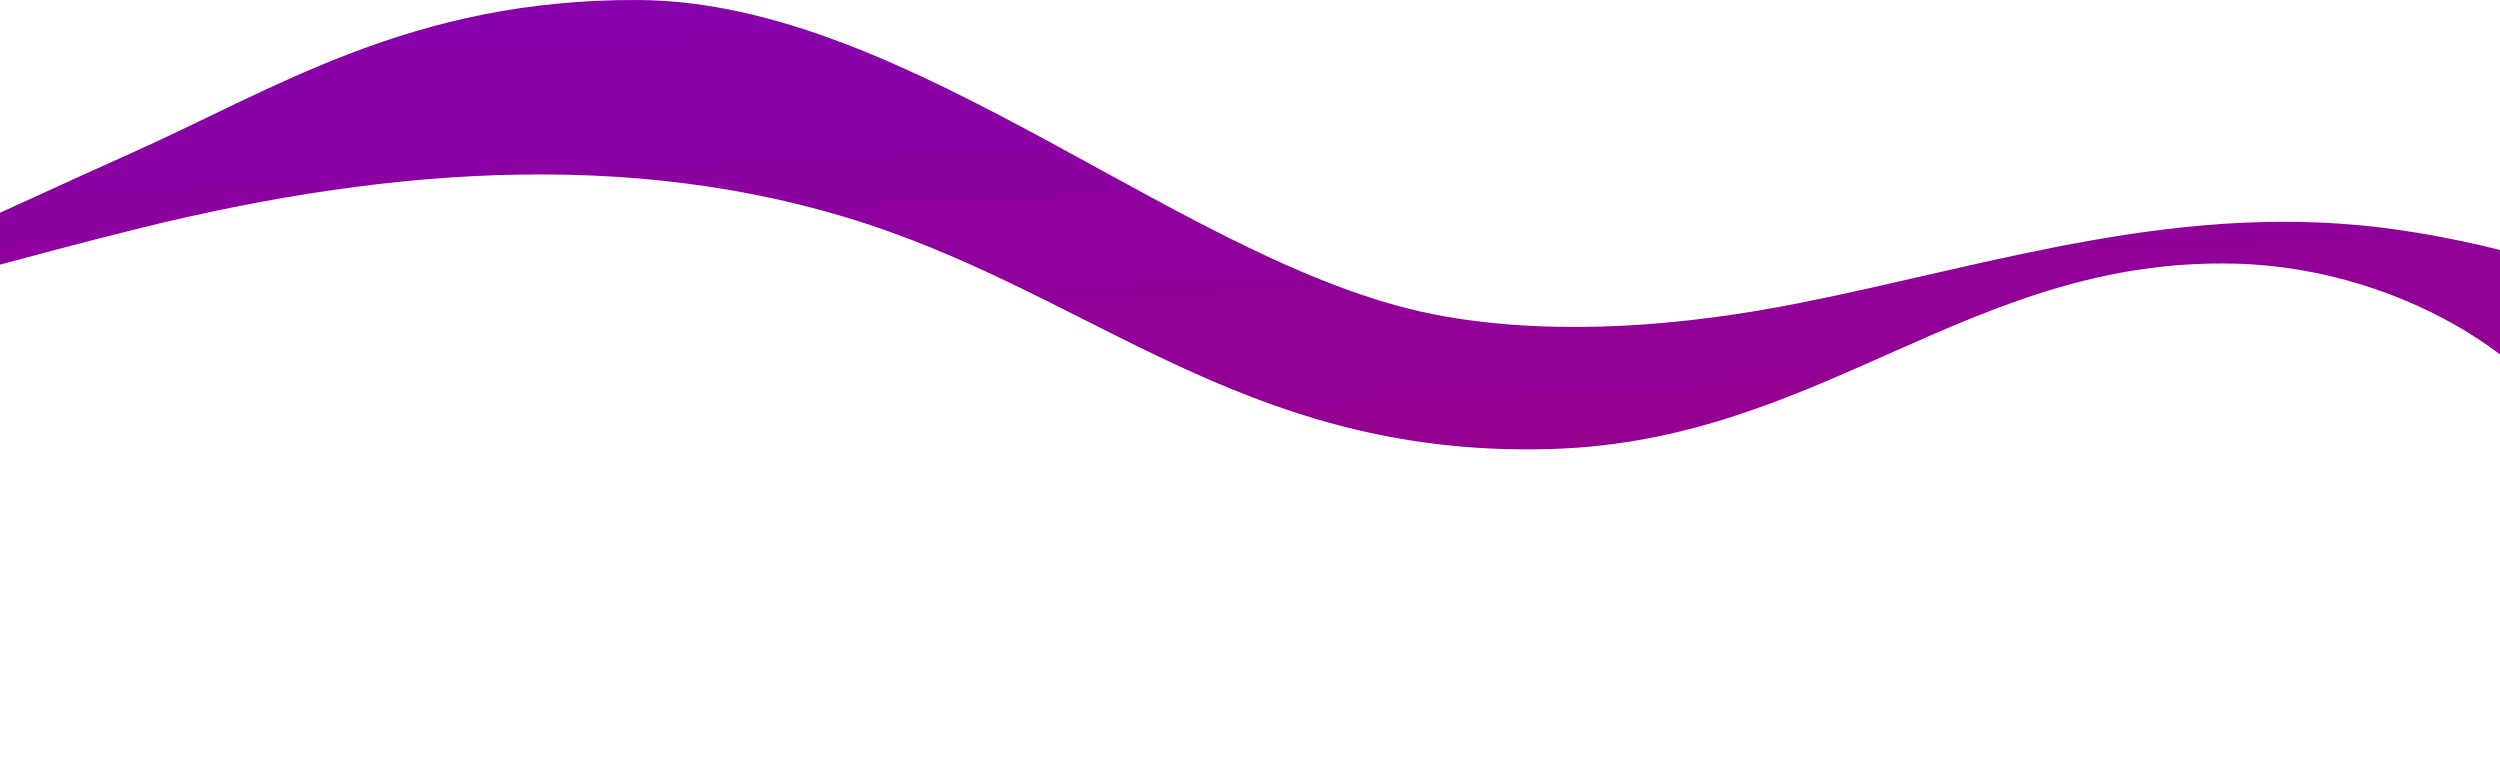 <svg width="1440" height="443" viewBox="0 0 1440 443" fill="none" xmlns="http://www.w3.org/2000/svg">
<path d="M1679.78 260.507C1669.86 242.928 1646.66 228.95 1622.74 216.571C1553.2 180.579 1474.03 145.882 1381.63 132.428C1258.44 114.496 1148.51 152.334 1036.21 174.609C970.475 187.639 898.357 193.814 831.833 182.199C686.461 156.818 526.43 0.784 367.647 0.006C236.612 -0.631 158.258 51.489 72.593 89.575C9.872 117.46 -54.021 149.313 -121.595 171.419C-211.31 200.782 -307.496 212.977 -416.056 175.974C-417.192 175.585 -418.304 175.196 -419.452 174.807C-477.147 154.633 -549.919 122.956 -616.987 149.752C-653.527 164.338 -666.457 191.544 -673.792 216.727C-674.767 220.15 -675.718 223.567 -676.583 226.991C-677.484 230.429 -678.324 233.852 -679.053 237.29C-692.328 296.519 -688.969 356.958 -669 415.579C-664.925 427.619 -655.096 442.205 -633.732 442.969C-611.244 443.775 -598.784 428.772 -590.943 416.682C-553.365 358.868 -486.495 313.567 -405.547 276.812C-322.871 239.25 -225.499 210.65 -129.745 186.818C-129.152 186.663 -128.547 186.521 -127.955 186.366C-56.491 168.632 11.305 148.45 82.694 130.921C225.597 95.849 374.55 84.17 512.476 133.503C639.386 178.889 726.595 263.577 893.467 258.632C1049.76 254.013 1134.63 148.16 1287.3 151.86C1338.54 153.105 1385.72 169.622 1420.78 191.07C1465.36 218.332 1489.8 253.27 1529.19 282.619C1536.01 287.705 1543.31 292.664 1551.32 297.163C1561.1 302.638 1571.93 307.399 1584.21 310.787C1606.58 316.963 1634.63 317.882 1655.45 310.137C1682.47 300.042 1689.65 278.078 1679.78 260.507Z" fill="url(#paint0_linear_460_328)"/>
<defs>
<linearGradient id="paint0_linear_460_328" x1="458.026" y1="13.831" x2="473.217" y2="344.112" gradientUnits="userSpaceOnUse">
<stop stop-color="#8700A9"/>
<stop offset="0.999" stop-color="#980089"/>
</linearGradient>
</defs>
</svg>
